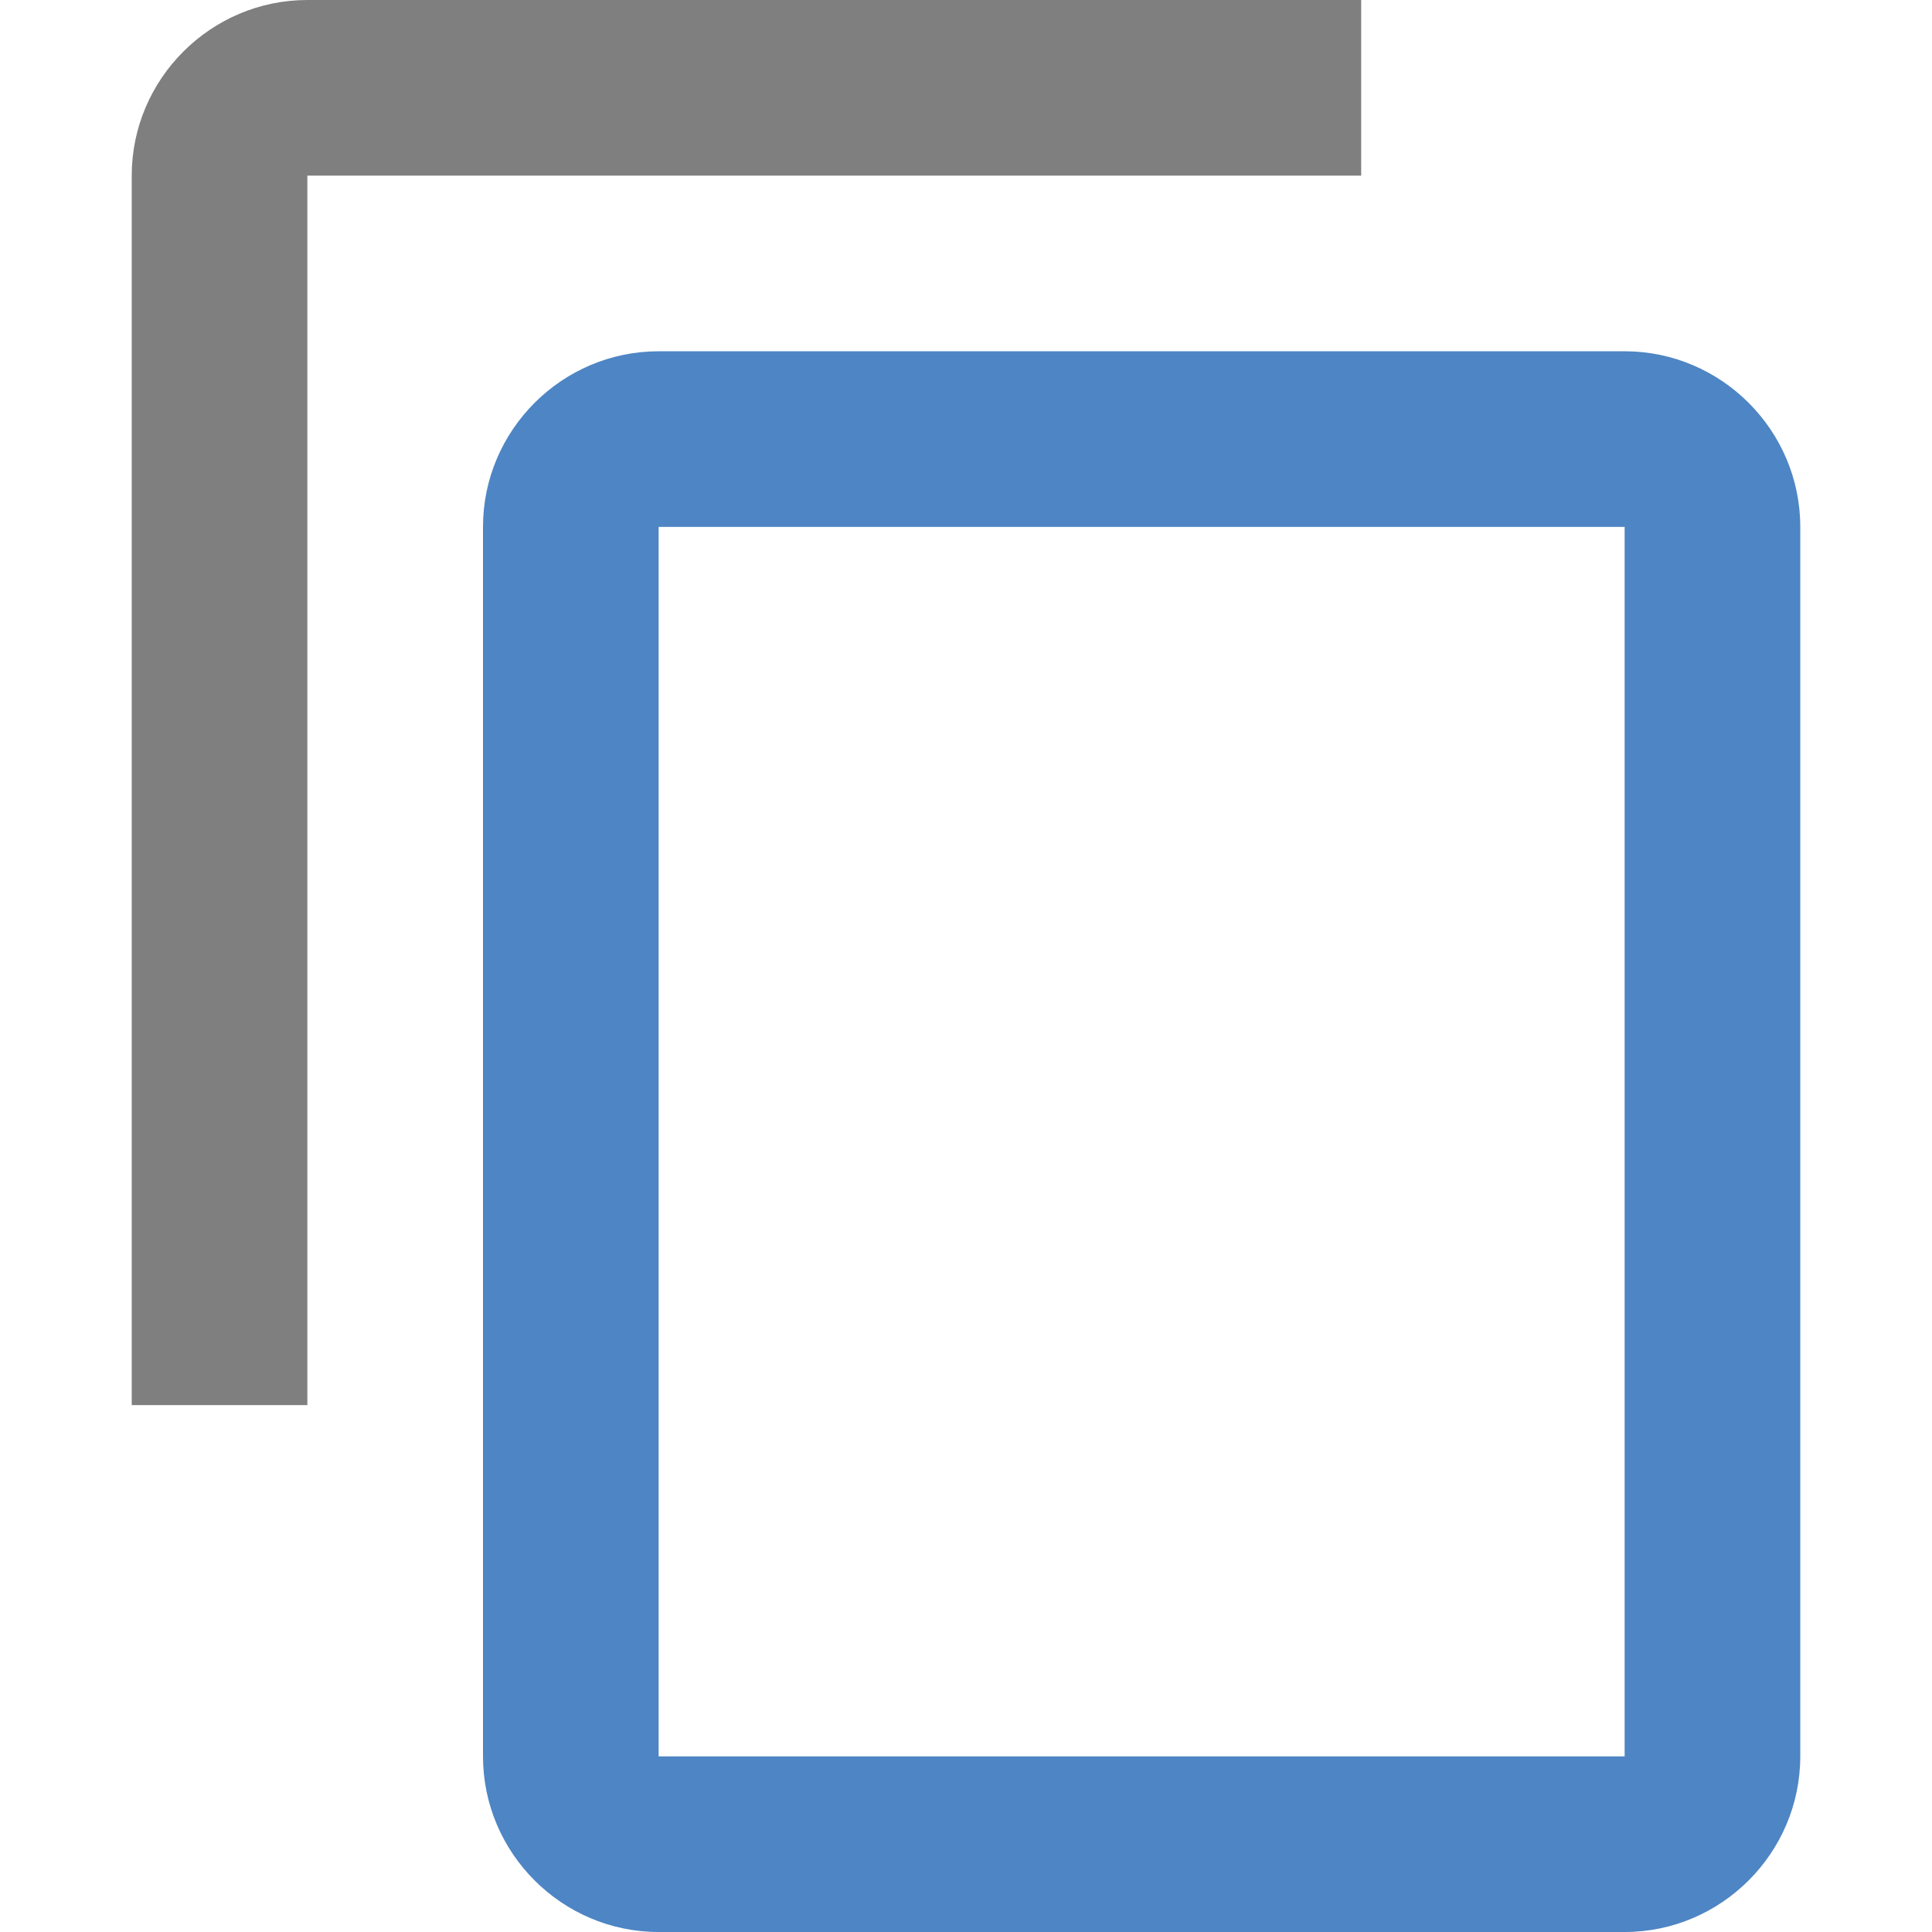 <?xml version="1.0" encoding="utf-8"?>
<!-- Generator: Adobe Illustrator 15.1.0, SVG Export Plug-In . SVG Version: 6.00 Build 0)  -->
<!DOCTYPE svg PUBLIC "-//W3C//DTD SVG 1.1//EN" "http://www.w3.org/Graphics/SVG/1.1/DTD/svg11.dtd">
<svg version="1.1" id="圖層_1" xmlns="http://www.w3.org/2000/svg" xmlns:xlink="http://www.w3.org/1999/xlink" x="0px" y="0px"
	 width="22px" height="22px" viewBox="0 0 22 22" enable-background="new 0 0 22 22" xml:space="preserve">
<path fill="#7F7F7F" d="M15.5,0h-12c-1.1,0-2,0.9-2,2v14h2V2h12V0z"/>
<path fill="#4E85C4" d="M18.5,4h-11c-1.101,0-2,0.9-2,2v14c0,1.1,0.899,2,2,2h11c1.1,0,2-0.9,2-2V6C20.5,4.9,19.6,4,18.5,4z
	 M18.5,20h-11V6h11V20z"/>
</svg>
